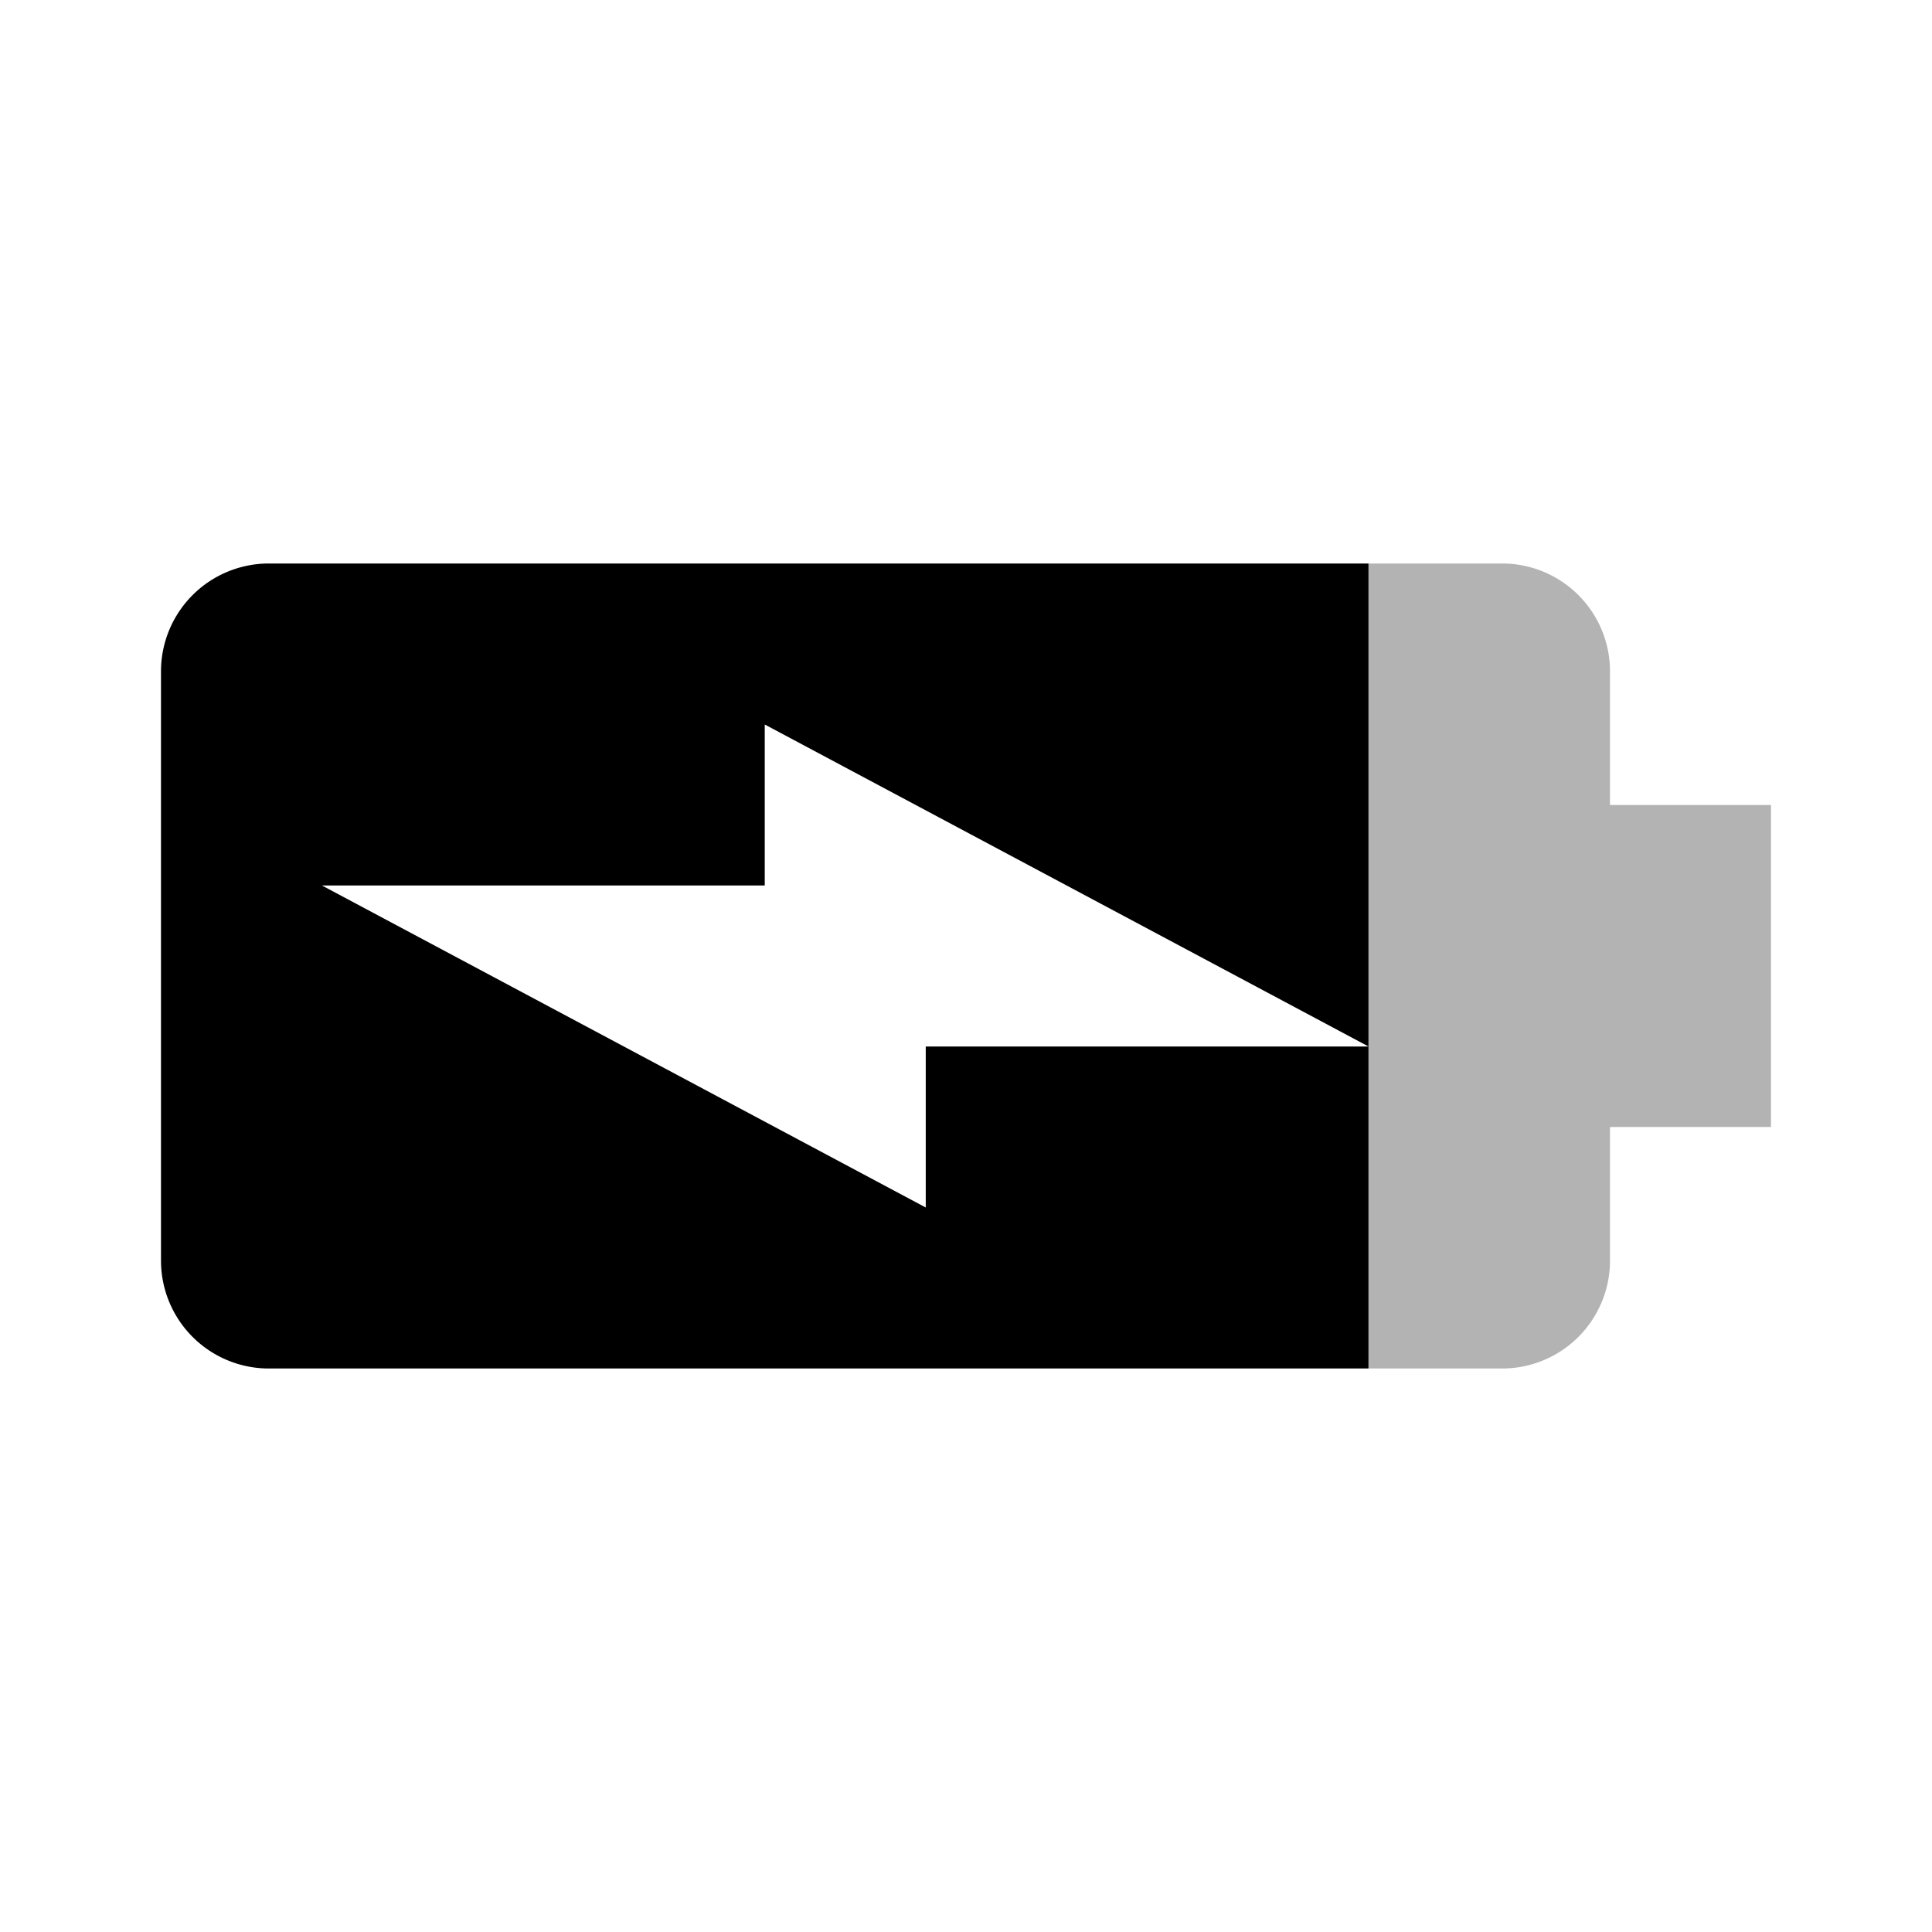 <svg xmlns="http://www.w3.org/2000/svg" width="24" height="24" viewBox="0 0 24 24">
  <path d="M24,0V24H0V0Z" fill="none"/>
  <path d="M20,10V8.33A1.34,1.34,0,0,0,18.67,7H17V17h1.67A1.34,1.34,0,0,0,20,15.67V14h2V10Z" fill-opacity="0.3"/>
  <path d="M3.34,7A1.34,1.34,0,0,0,2,8.33v7.33A1.34,1.34,0,0,0,3.33,17H17V13H11.5v2L4,11H9.5V9L17,13V7Z"/>
</svg>
